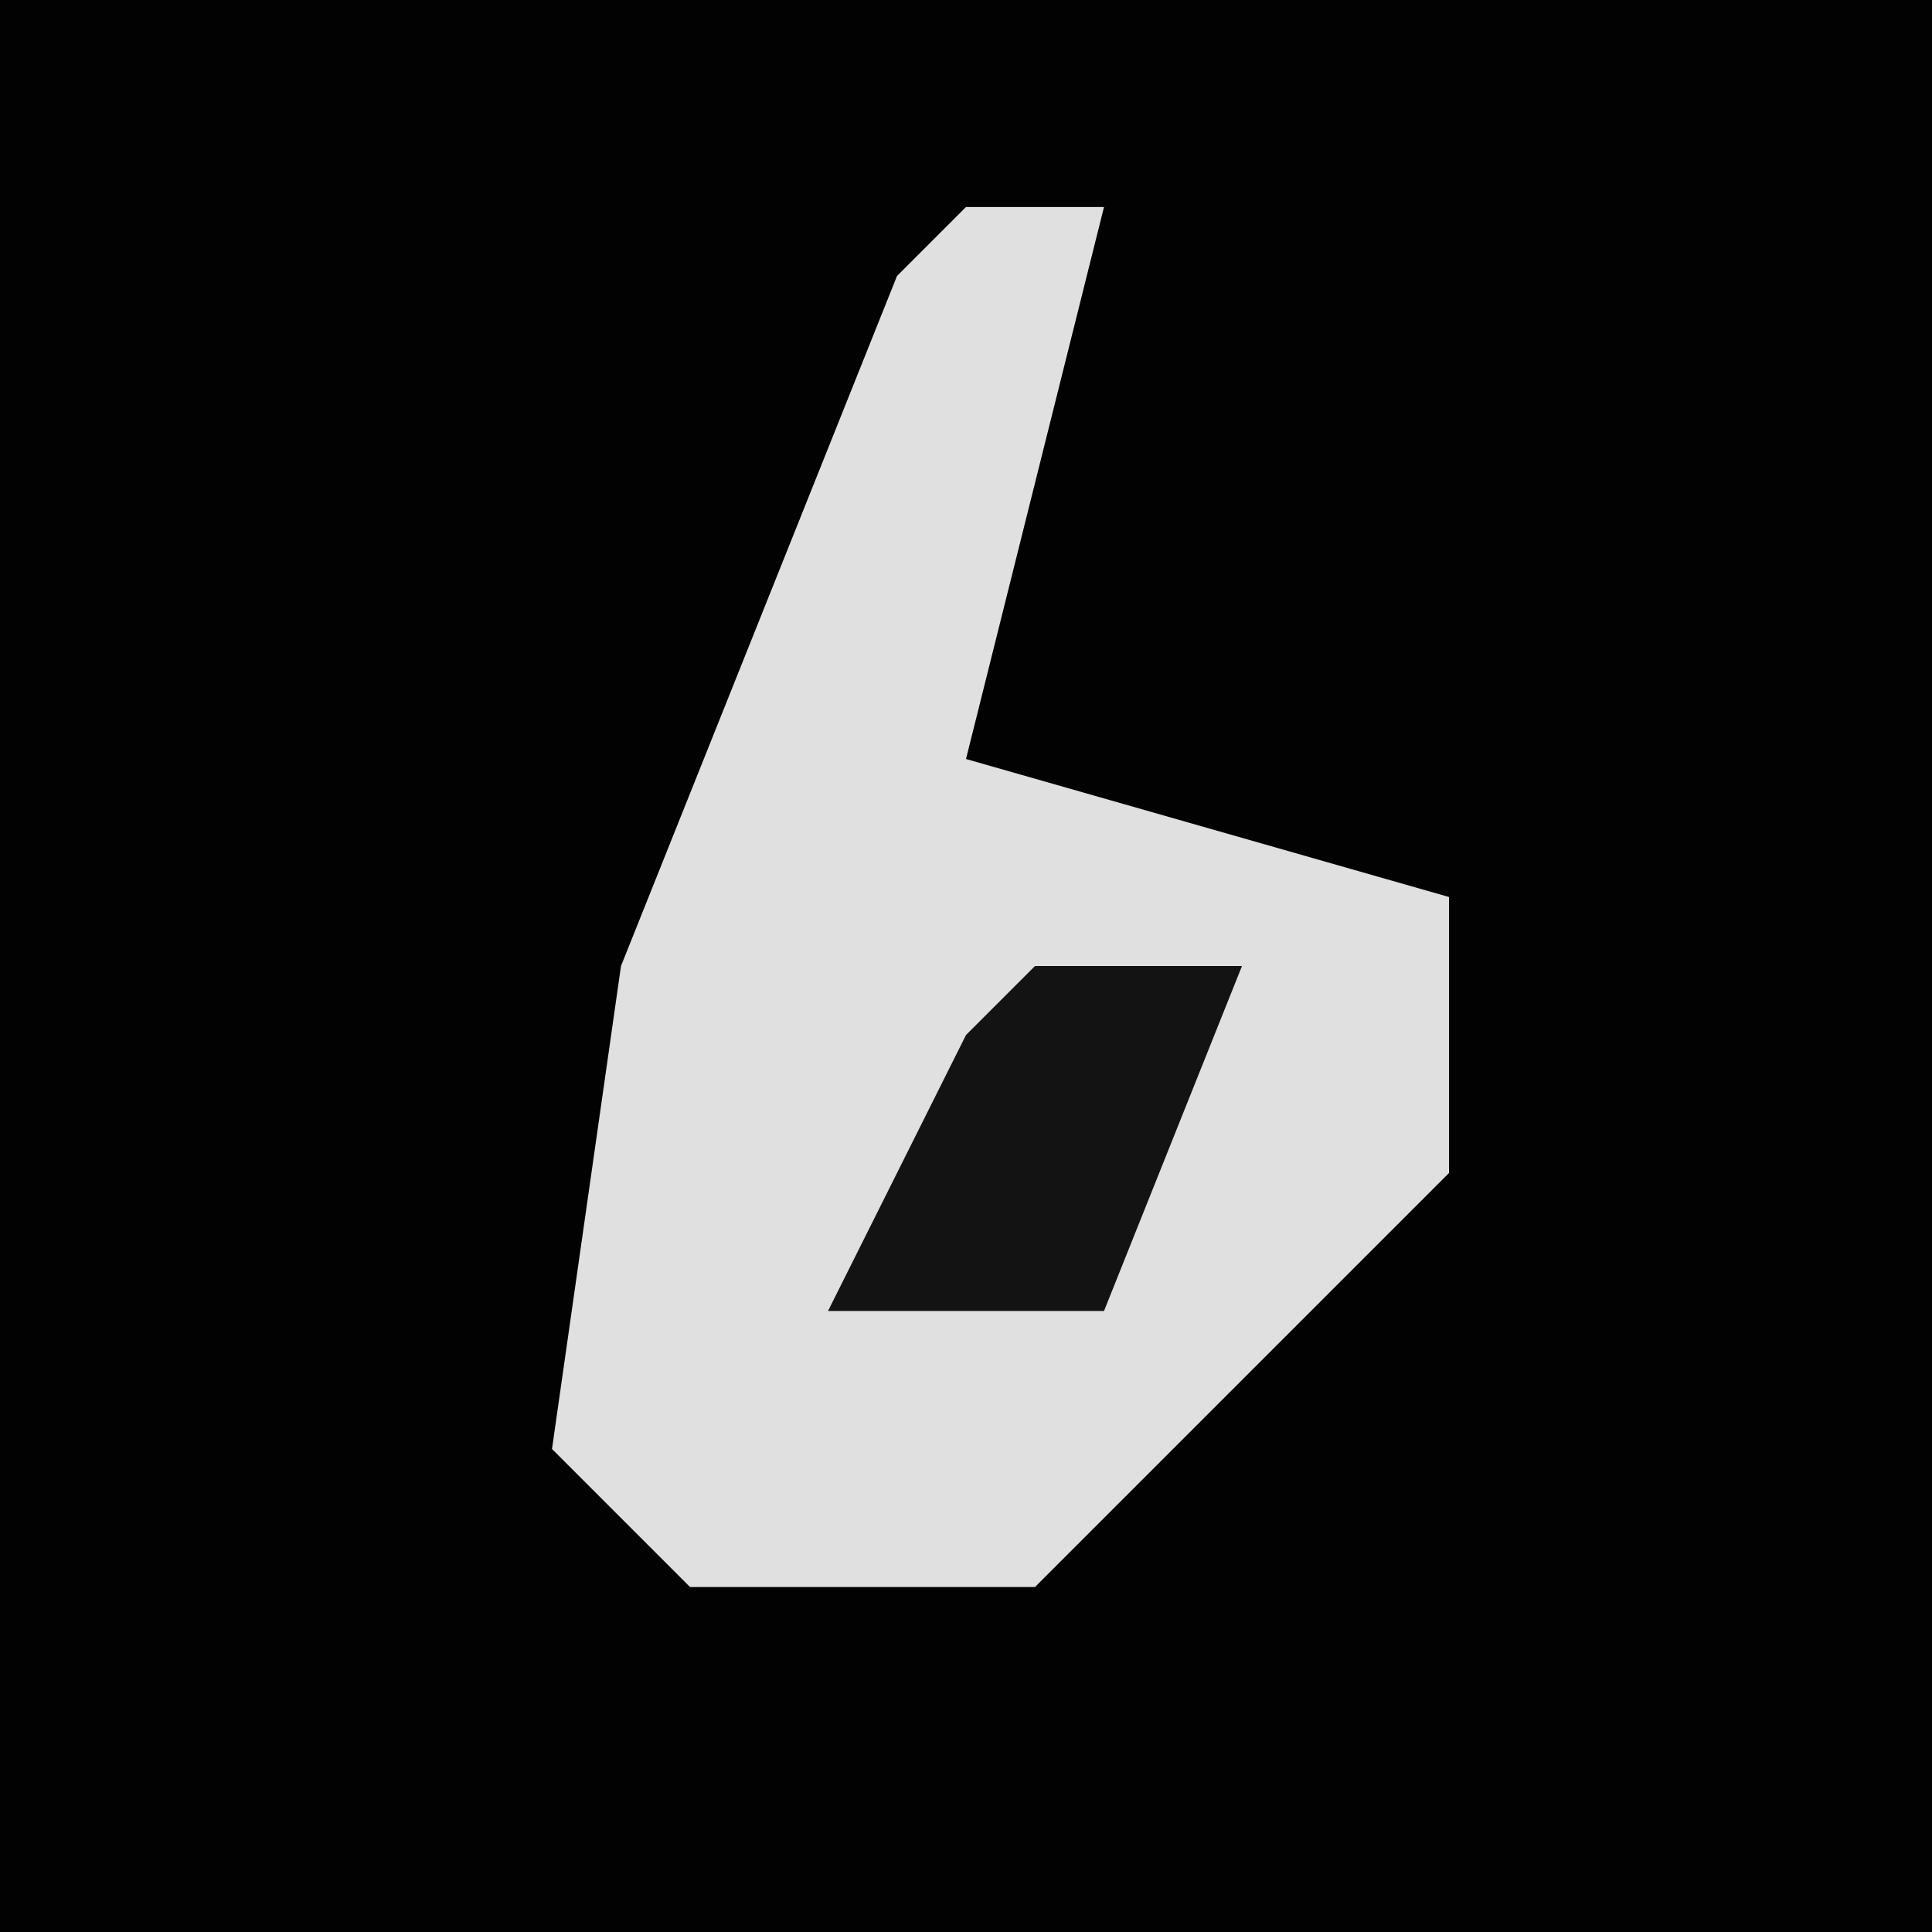 <?xml version="1.0" encoding="UTF-8"?>
<svg version="1.1" xmlns="http://www.w3.org/2000/svg" width="28" height="28">
<path d="M0,0 L28,0 L28,28 L0,28 Z " fill="#020202" transform="translate(0,0)"/>
<path d="M0,0 L2,0 L1,4 L0,8 L7,10 L7,14 L1,20 L-4,20 L-6,18 L-5,11 L-1,1 Z " fill="#E0E0E0" transform="translate(14,3)"/>
<path d="M0,0 L3,0 L1,5 L-3,5 L-1,1 Z " fill="#131313" transform="translate(15,14)"/>
</svg>
